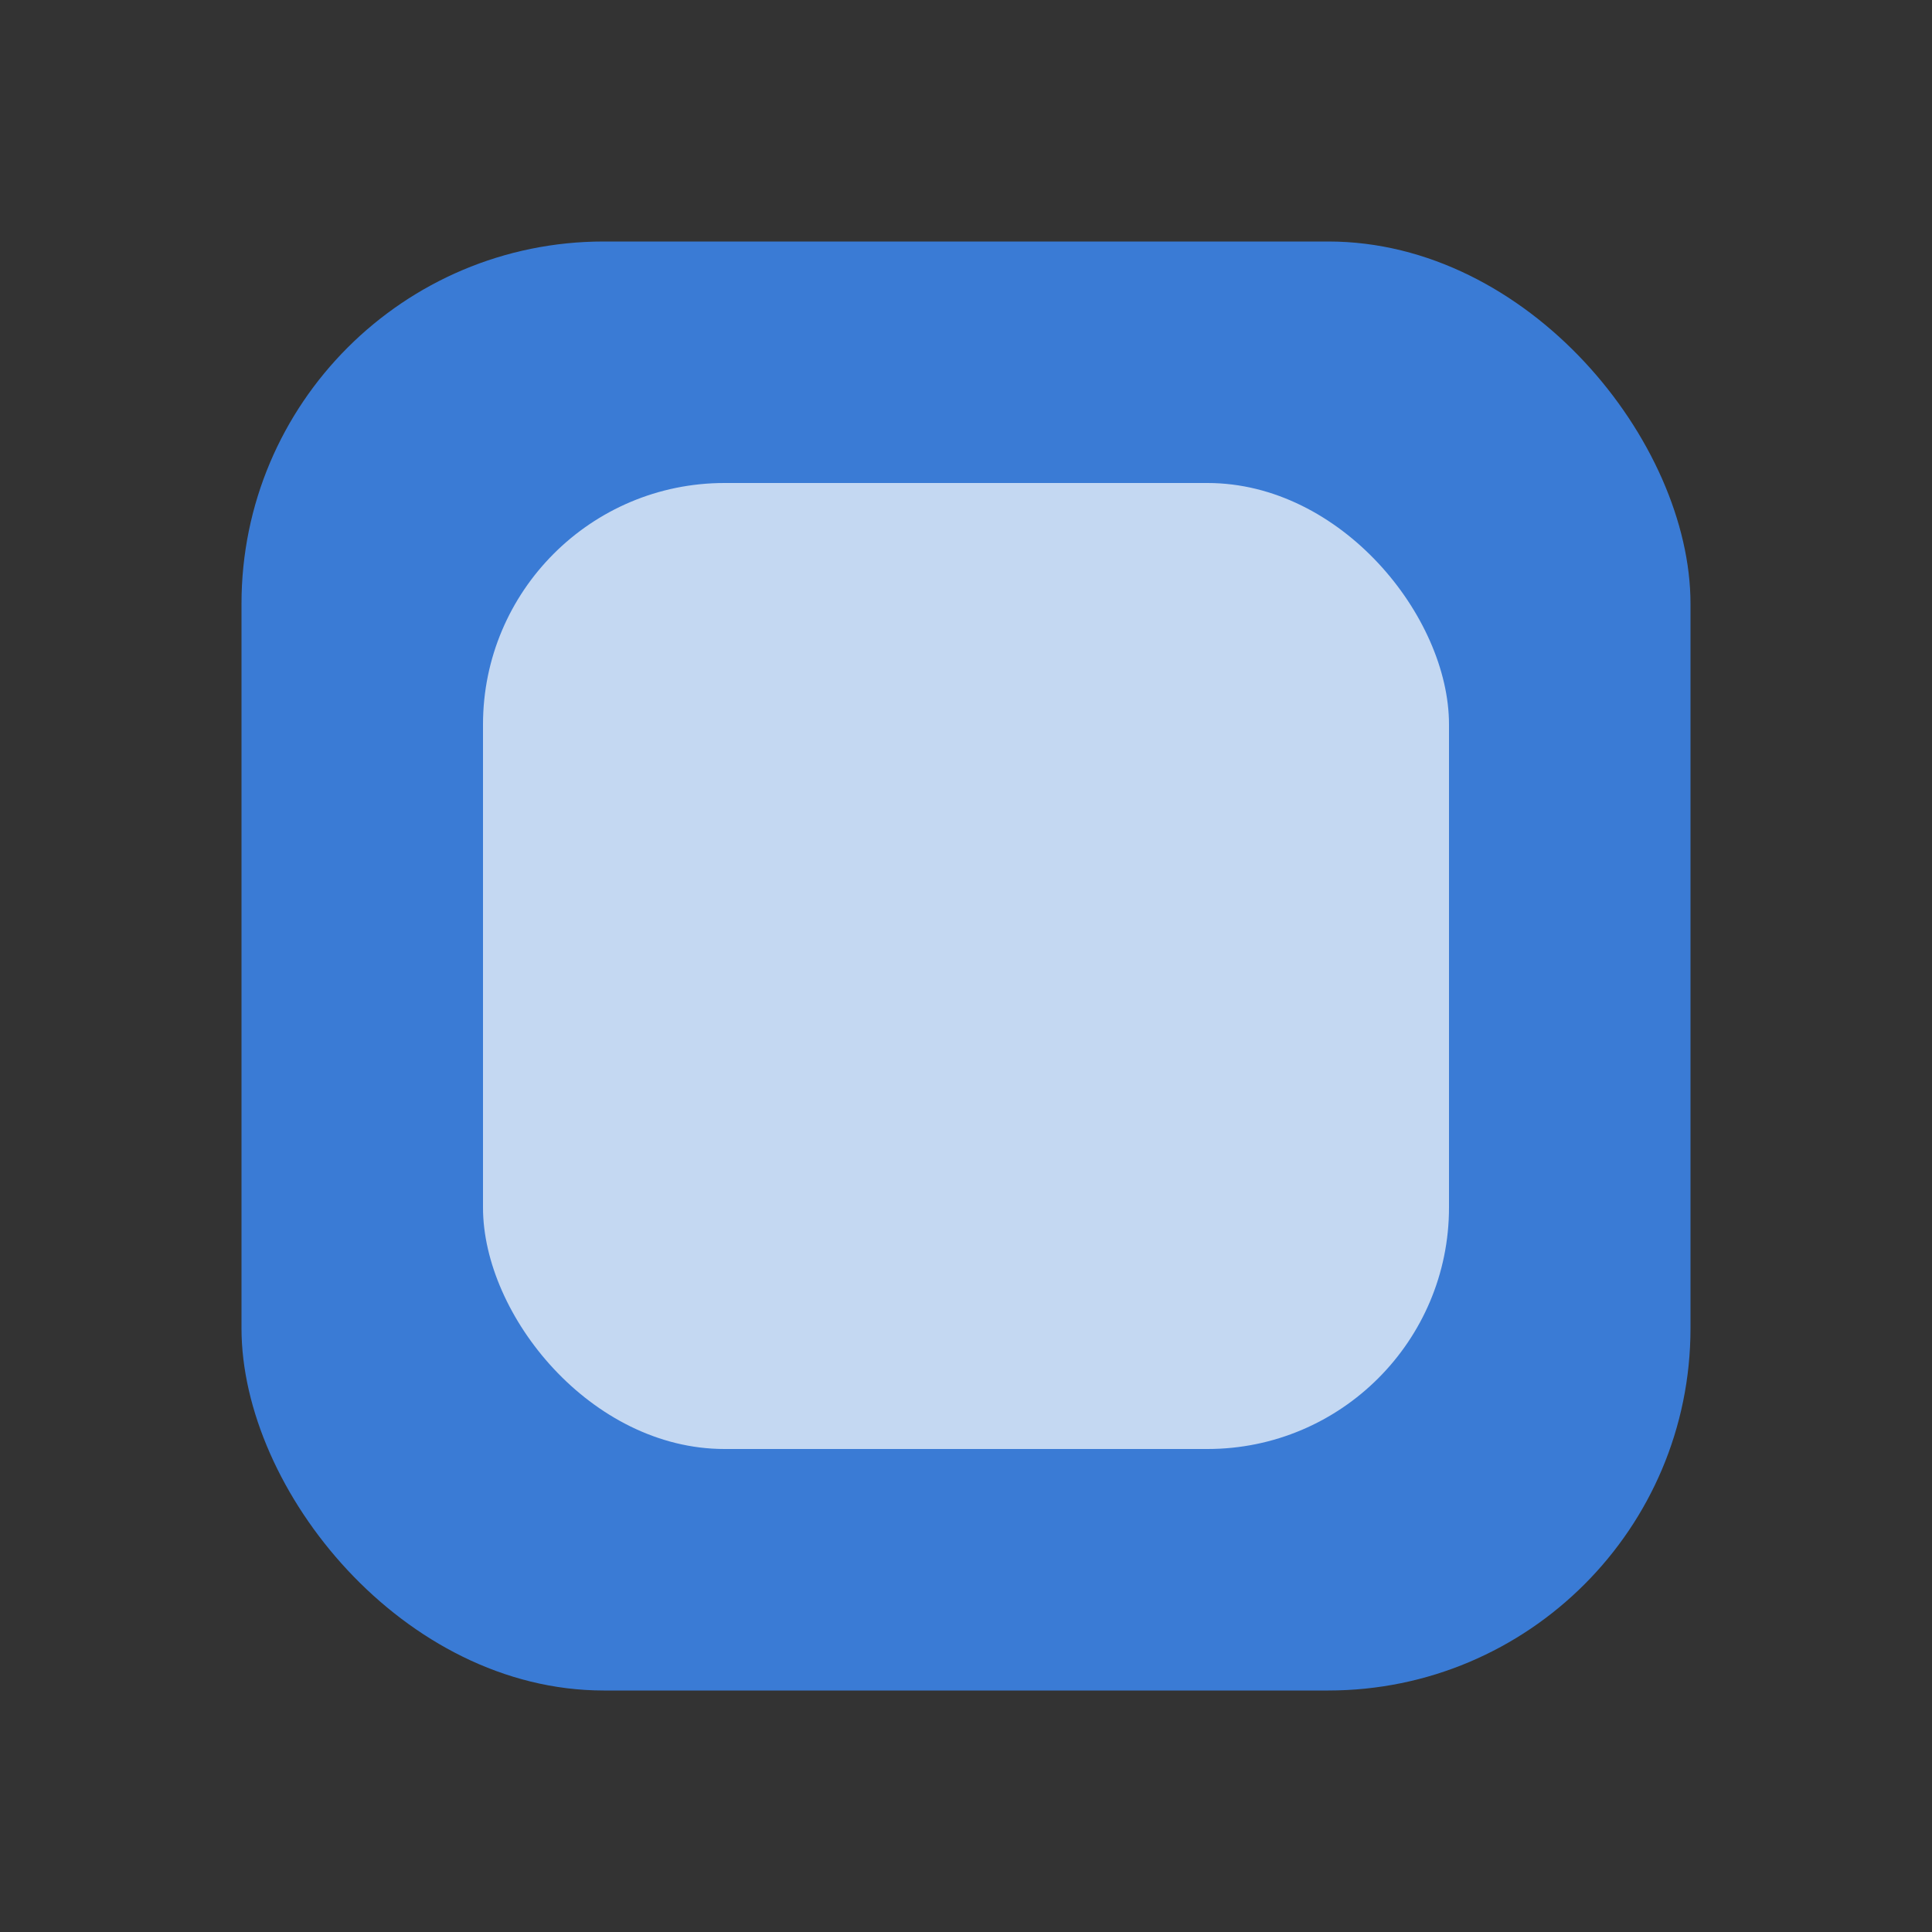 <svg xmlns="http://www.w3.org/2000/svg" viewBox="0 0 32 32"><rect x="0" y="0" width="32" height="32" fill="#333333" stroke="none"/><rect x="4" y="4" width="24" height="24" rx="6" fill="#3a7bd5"/><rect x="8" y="8" width="16" height="16" rx="4" fill="#fff" opacity="0.7"/></svg>
